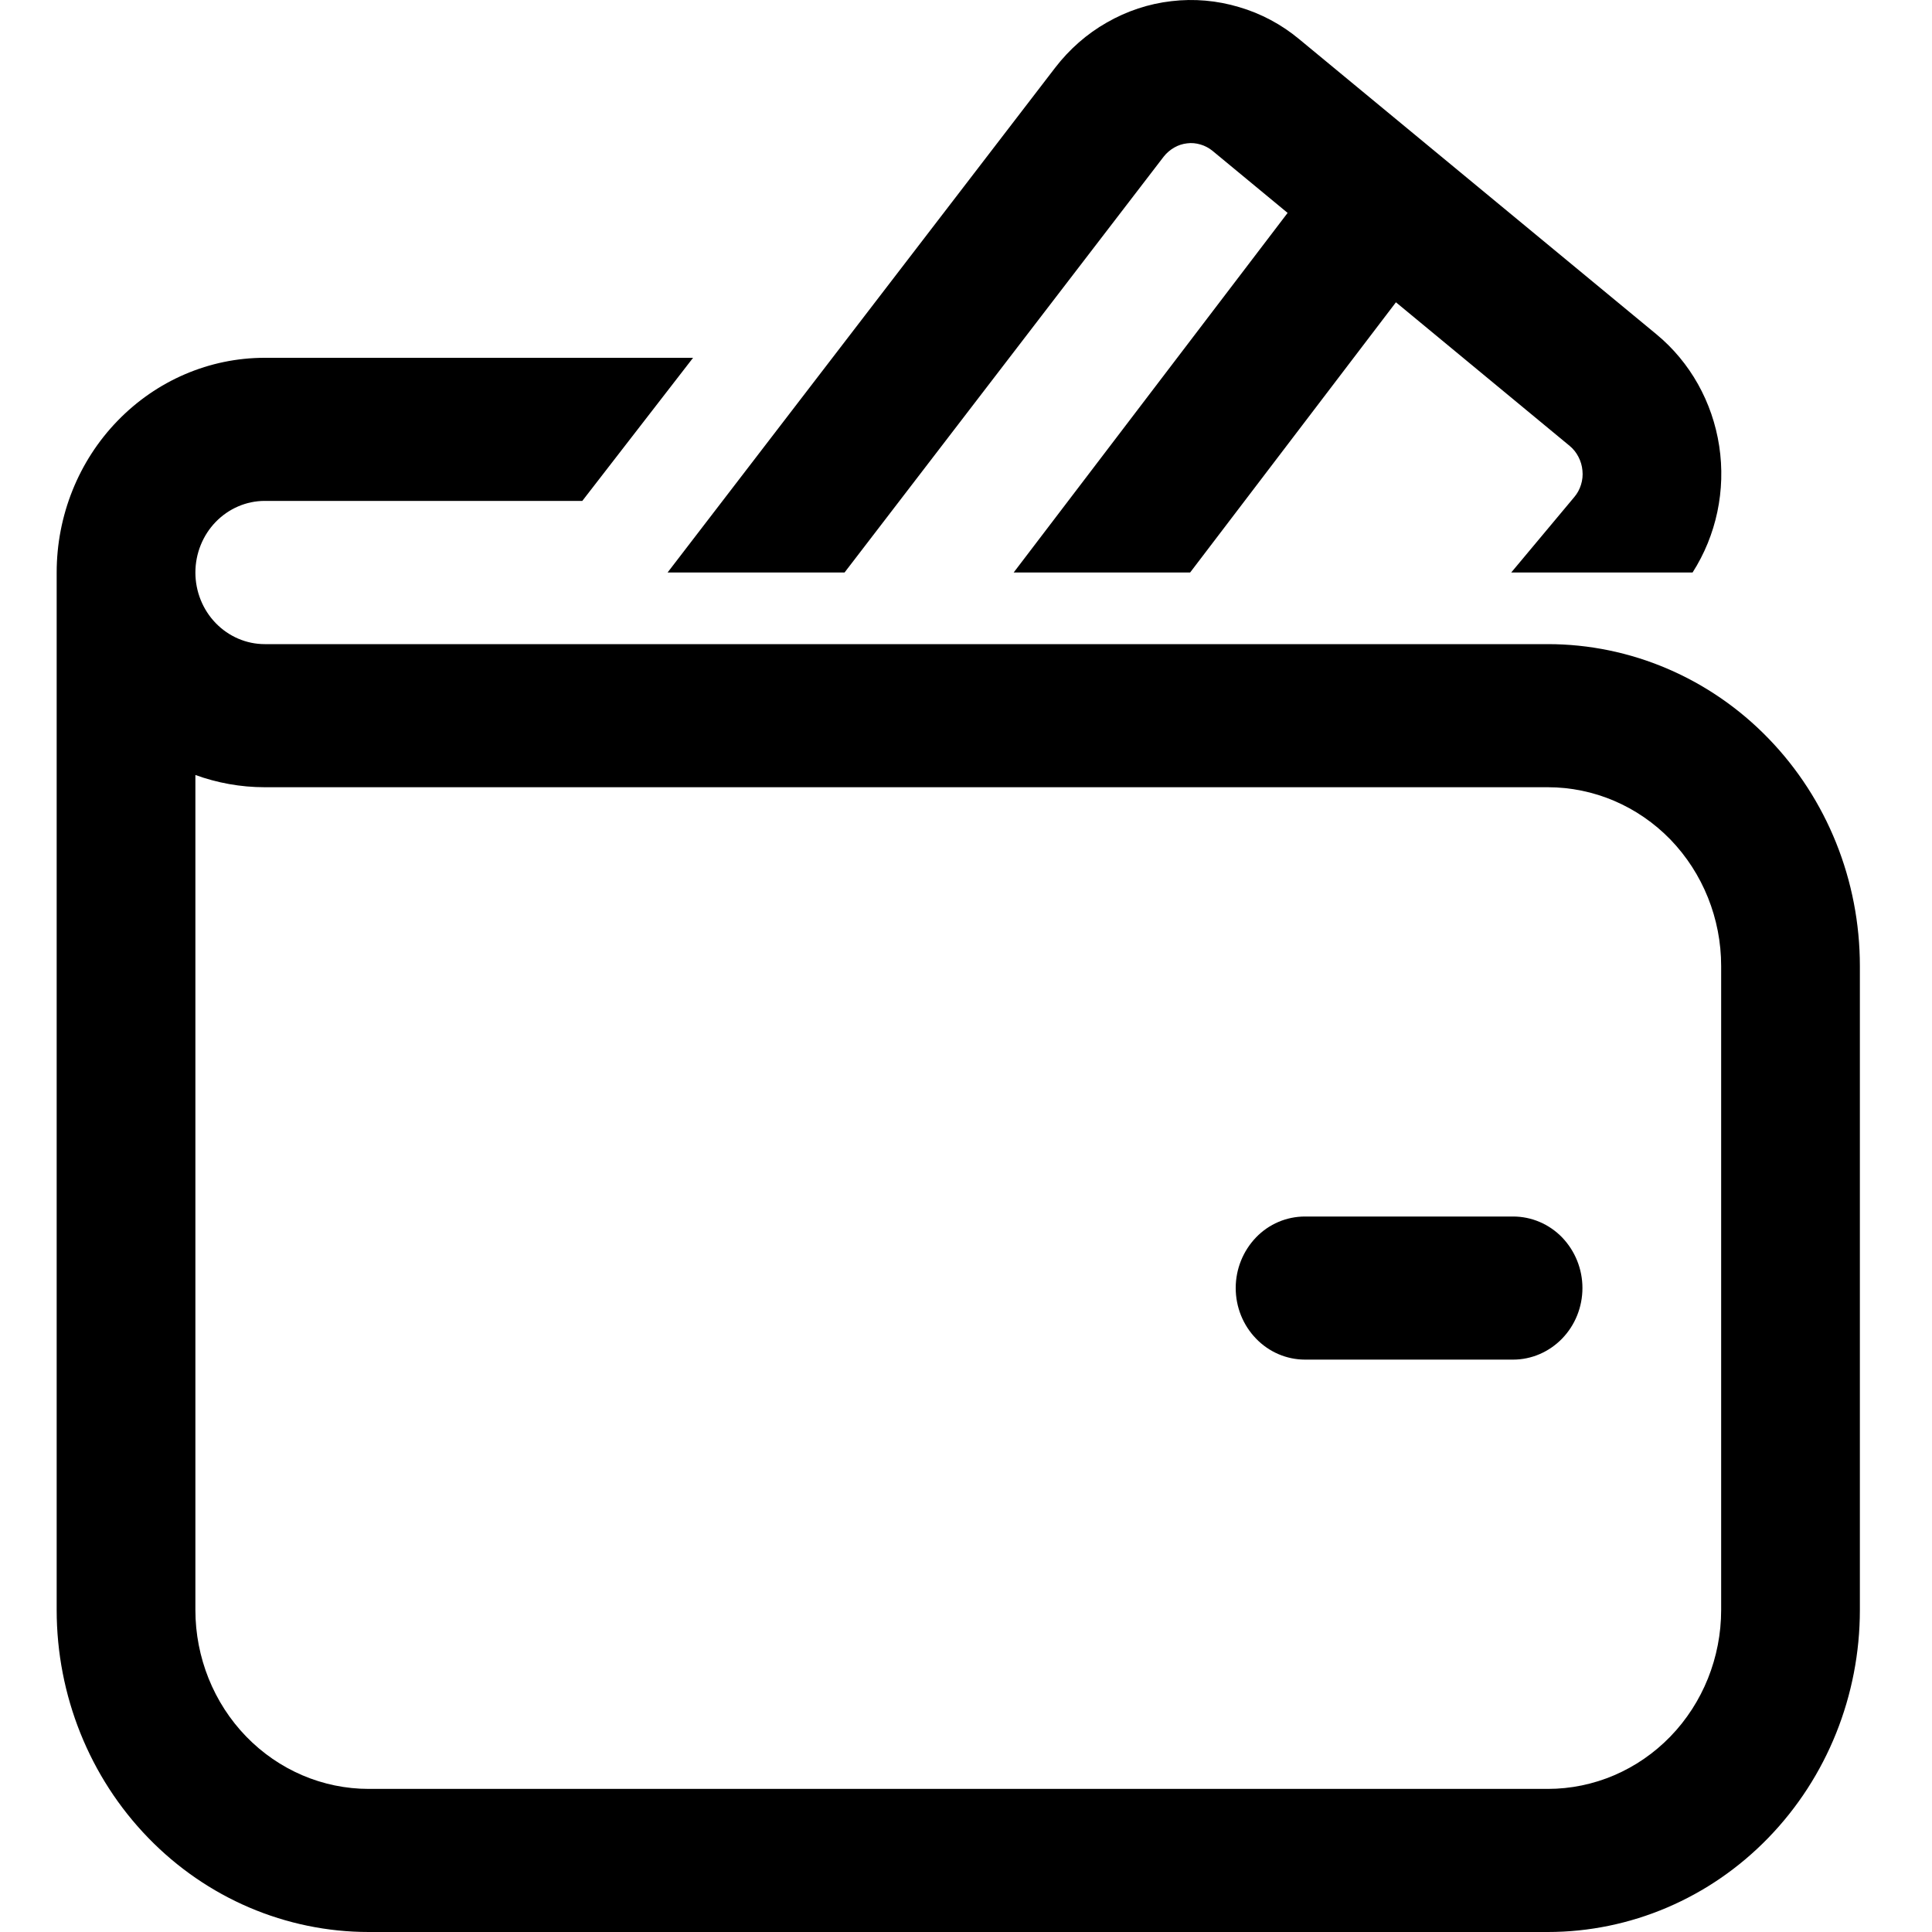 <svg width="15" height="15" viewBox="0 0 15 15" fill="none" xmlns="http://www.w3.org/2000/svg">
<path d="M9.035 1.216C9.057 1.188 9.085 1.164 9.116 1.146C9.147 1.128 9.181 1.117 9.216 1.113C9.252 1.108 9.287 1.112 9.321 1.122C9.355 1.132 9.387 1.149 9.415 1.172L9.997 1.653L7.87 4.445H9.24L10.838 2.347L12.187 3.462C12.215 3.485 12.238 3.514 12.255 3.547C12.272 3.58 12.283 3.616 12.286 3.653C12.29 3.69 12.286 3.728 12.275 3.763C12.264 3.799 12.246 3.832 12.222 3.86L11.733 4.445H13.141C13.326 4.156 13.4 3.806 13.348 3.464C13.296 3.121 13.122 2.811 12.86 2.595L10.088 0.305C9.95 0.19 9.791 0.105 9.62 0.055C9.45 0.004 9.271 -0.012 9.095 0.009C8.919 0.029 8.748 0.086 8.593 0.175C8.438 0.263 8.302 0.383 8.192 0.526L5.183 4.445H6.557L9.035 1.216ZM10.132 9.445C9.989 9.445 9.852 9.503 9.752 9.607C9.651 9.712 9.594 9.853 9.594 10C9.594 10.148 9.651 10.289 9.752 10.393C9.852 10.497 9.989 10.556 10.132 10.556H11.748C11.89 10.556 12.027 10.497 12.128 10.393C12.229 10.289 12.286 10.148 12.286 10C12.286 9.853 12.229 9.712 12.128 9.607C12.027 9.503 11.89 9.445 11.748 9.445H10.132ZM2.055 2.778C1.627 2.778 1.216 2.954 0.913 3.267C0.61 3.579 0.44 4.003 0.44 4.445V12.5C0.44 13.163 0.695 13.799 1.15 14.268C1.604 14.737 2.22 15 2.863 15H12.017C12.659 15 13.276 14.737 13.73 14.268C14.185 13.799 14.44 13.163 14.44 12.5V7.5C14.44 6.837 14.185 6.202 13.73 5.733C13.276 5.264 12.659 5.001 12.017 5.001H2.055C1.913 5.001 1.776 4.942 1.675 4.838C1.574 4.734 1.517 4.592 1.517 4.445C1.517 4.298 1.574 4.156 1.675 4.052C1.776 3.948 1.913 3.889 2.055 3.889H4.521L5.381 2.778H2.055ZM1.517 12.5V6.017C1.685 6.078 1.867 6.112 2.055 6.112H12.017C12.374 6.112 12.716 6.258 12.969 6.518C13.221 6.779 13.363 7.132 13.363 7.5V12.5C13.363 12.868 13.221 13.222 12.969 13.482C12.716 13.743 12.374 13.889 12.017 13.889H2.863C2.506 13.889 2.164 13.743 1.911 13.482C1.659 13.222 1.517 12.868 1.517 12.5Z" fill="black"/>
</svg>
